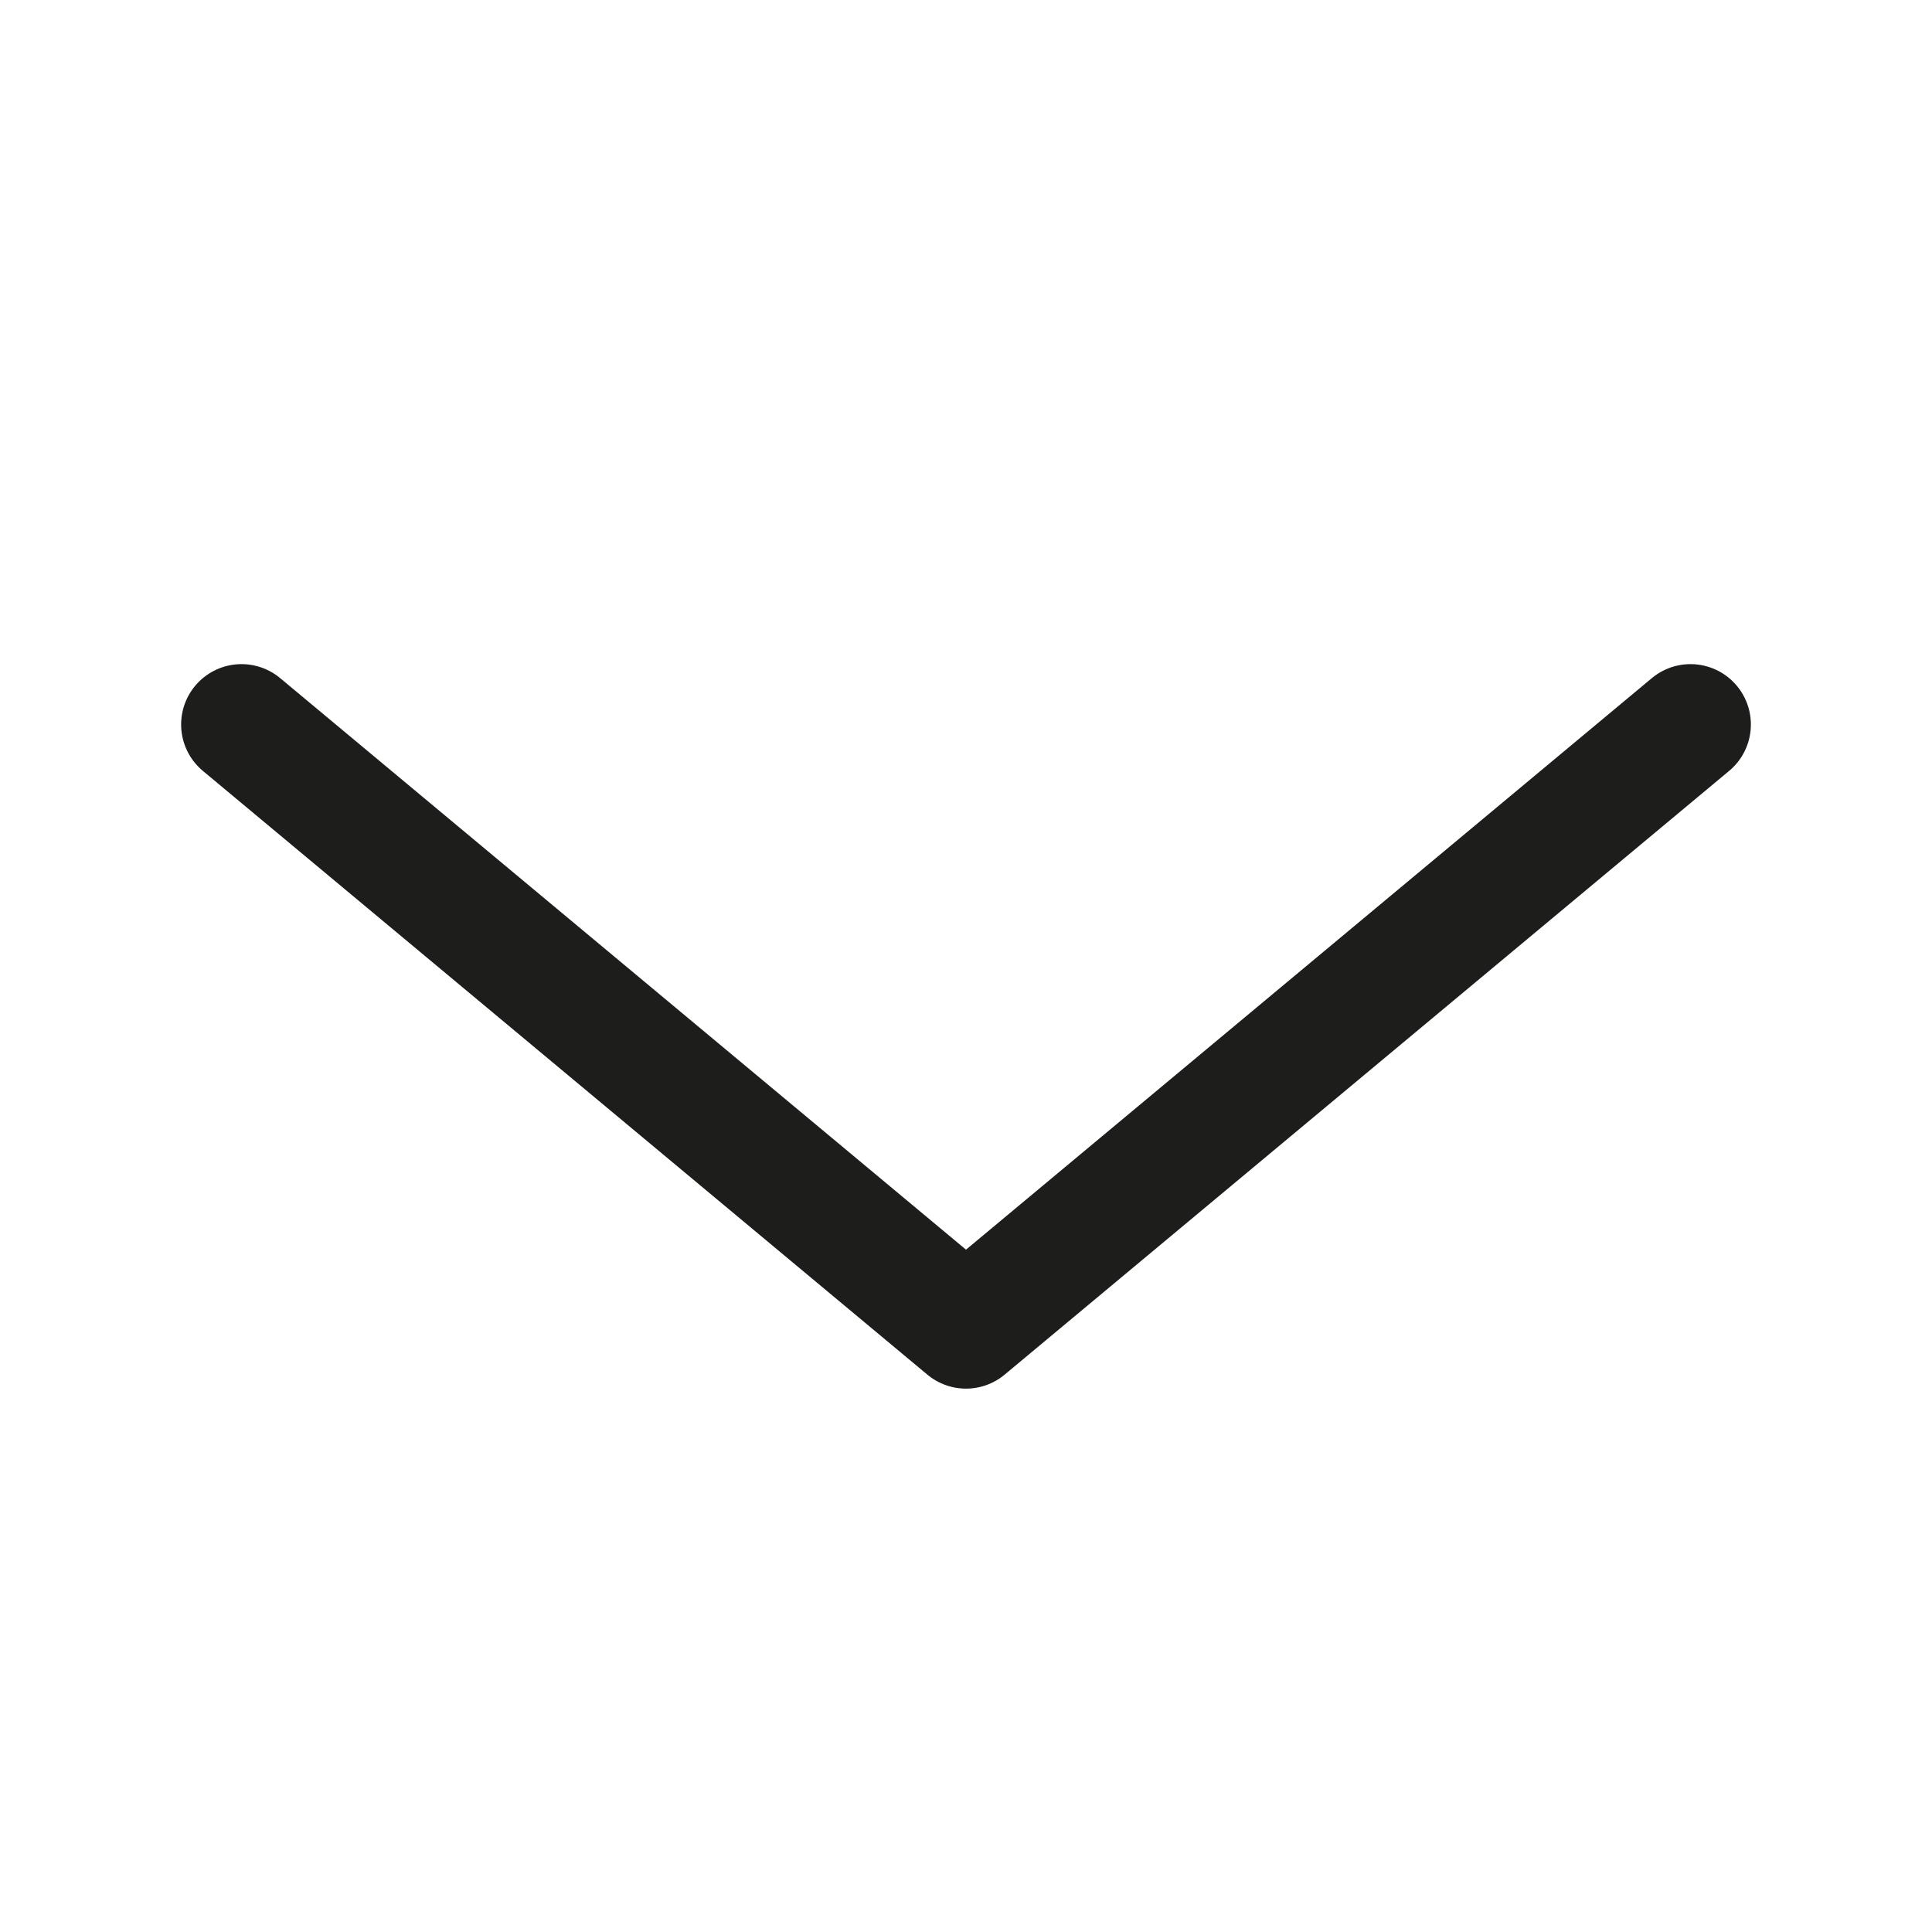<svg id="caret" xmlns="http://www.w3.org/2000/svg" viewBox="0 0 32 32"><defs><style>.cls-1{fill:none;stroke:#1d1d1b;stroke-linecap:round;stroke-linejoin:round;stroke-width:2px;}</style></defs><title>caret</title><polyline class="cls-1" points="4 12 16 22 28 12"/></svg>